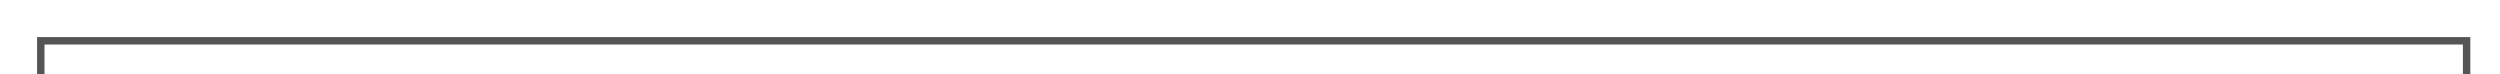 ﻿<?xml version="1.0" encoding="utf-8"?>
<svg version="1.1" xmlns:xlink="http://www.w3.org/1999/xlink" width="337px" height="10px" preserveAspectRatio="xMinYMid meet" viewBox="931 6  337 8" xmlns="http://www.w3.org/2000/svg">
  <path d="M 936.5 25  L 936.5 10.5  L 1263.5 10.5  L 1263.5 53  " stroke-width="1" stroke="#555555" fill="none" />
  <path d="M 936.5 20  A 3 3 0 0 0 933.5 23 A 3 3 0 0 0 936.5 26 A 3 3 0 0 0 939.5 23 A 3 3 0 0 0 936.5 20 Z " fill-rule="nonzero" fill="#555555" stroke="none" />
</svg>